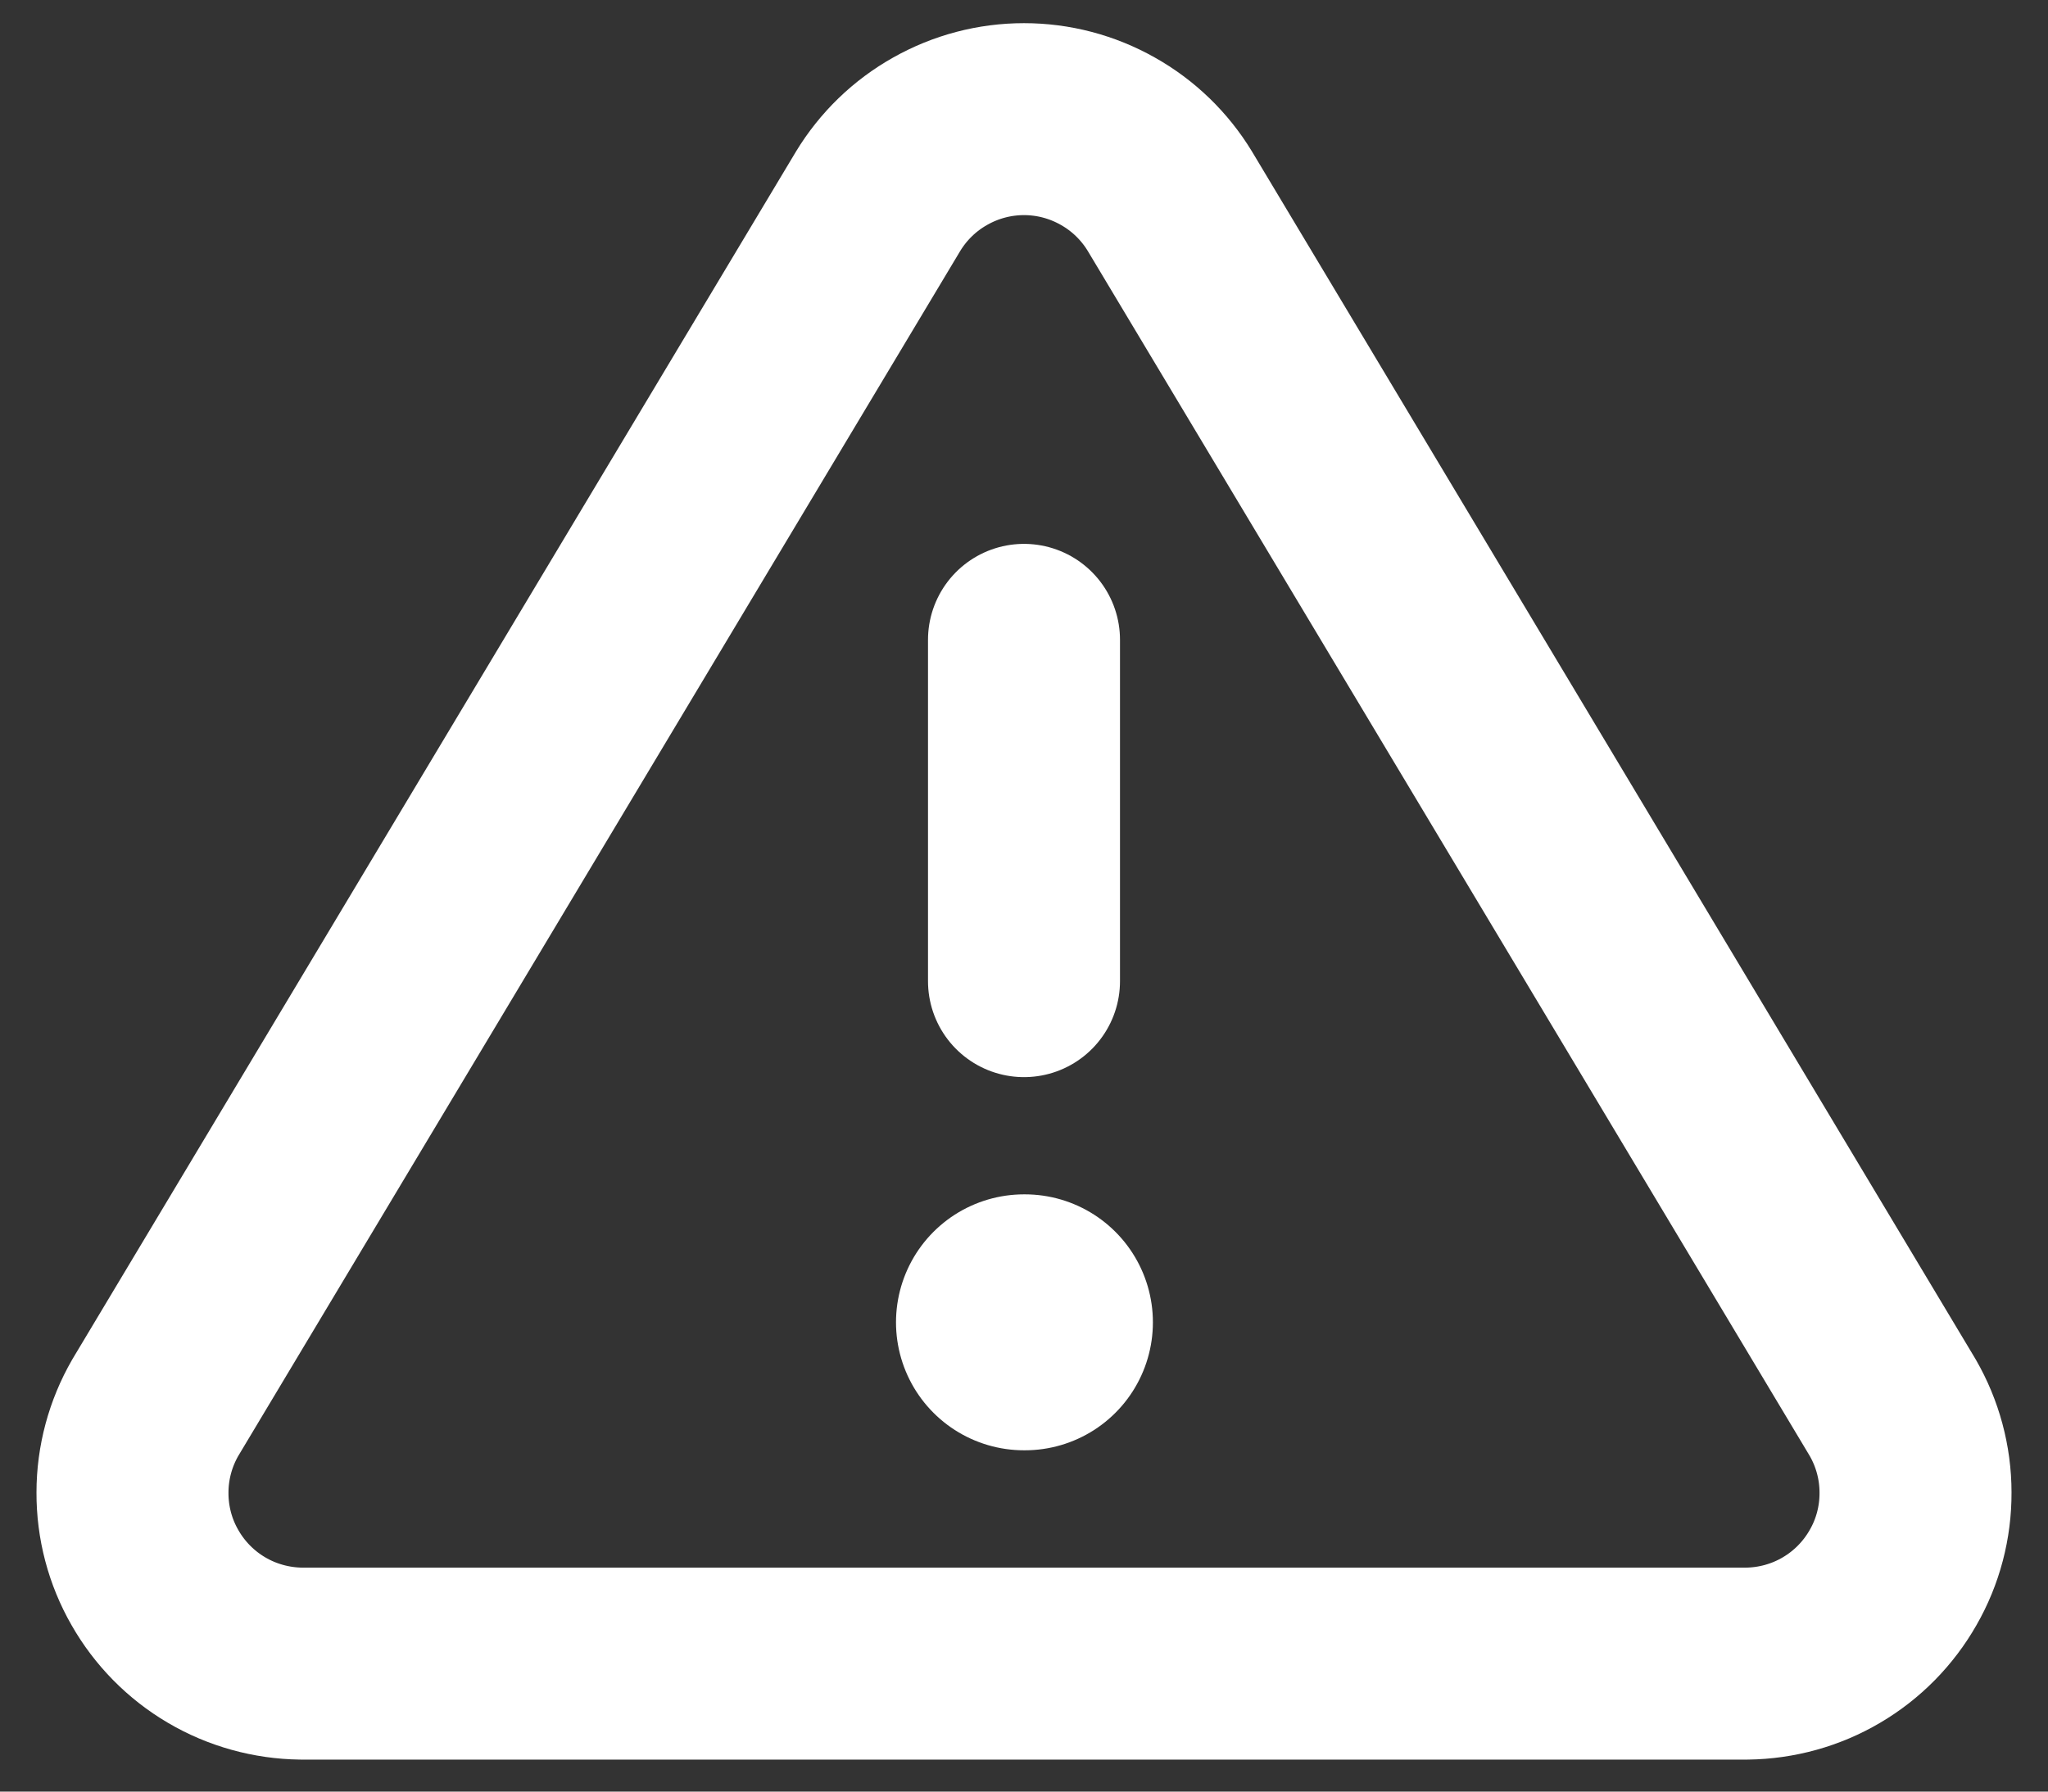 <svg width="16" height="14" viewBox="0 0 16 14" fill="none" xmlns="http://www.w3.org/2000/svg">
<rect x="0" y="0" width="16" height="14" fill="#333333" stroke="none"/>
<path d="M6.86 1.573L1.213 11C1.097 11.201 1.035 11.43 1.035 11.663C1.034 11.896 1.094 12.125 1.21 12.327C1.325 12.529 1.491 12.698 1.692 12.816C1.892 12.934 2.121 12.997 2.353 13H13.647C13.88 12.997 14.108 12.934 14.308 12.816C14.509 12.698 14.675 12.529 14.79 12.327C14.906 12.125 14.966 11.896 14.965 11.663C14.965 11.43 14.903 11.201 14.787 11L9.14 1.573C9.021 1.377 8.854 1.215 8.654 1.103C8.454 0.99 8.229 0.931 8 0.931C7.771 0.931 7.546 0.99 7.346 1.103C7.146 1.215 6.979 1.377 6.86 1.573V1.573Z" stroke="white" stroke-width="1.5" stroke-linecap="round" stroke-linejoin="round"/>
<path d="M8 5V7.667" stroke="white" stroke-width="1.5" stroke-linecap="round" stroke-linejoin="round"/>
<path d="M8 10.333H8.007" stroke="white" stroke-width="2" stroke-linecap="round" stroke-linejoin="round"/>
</svg>
